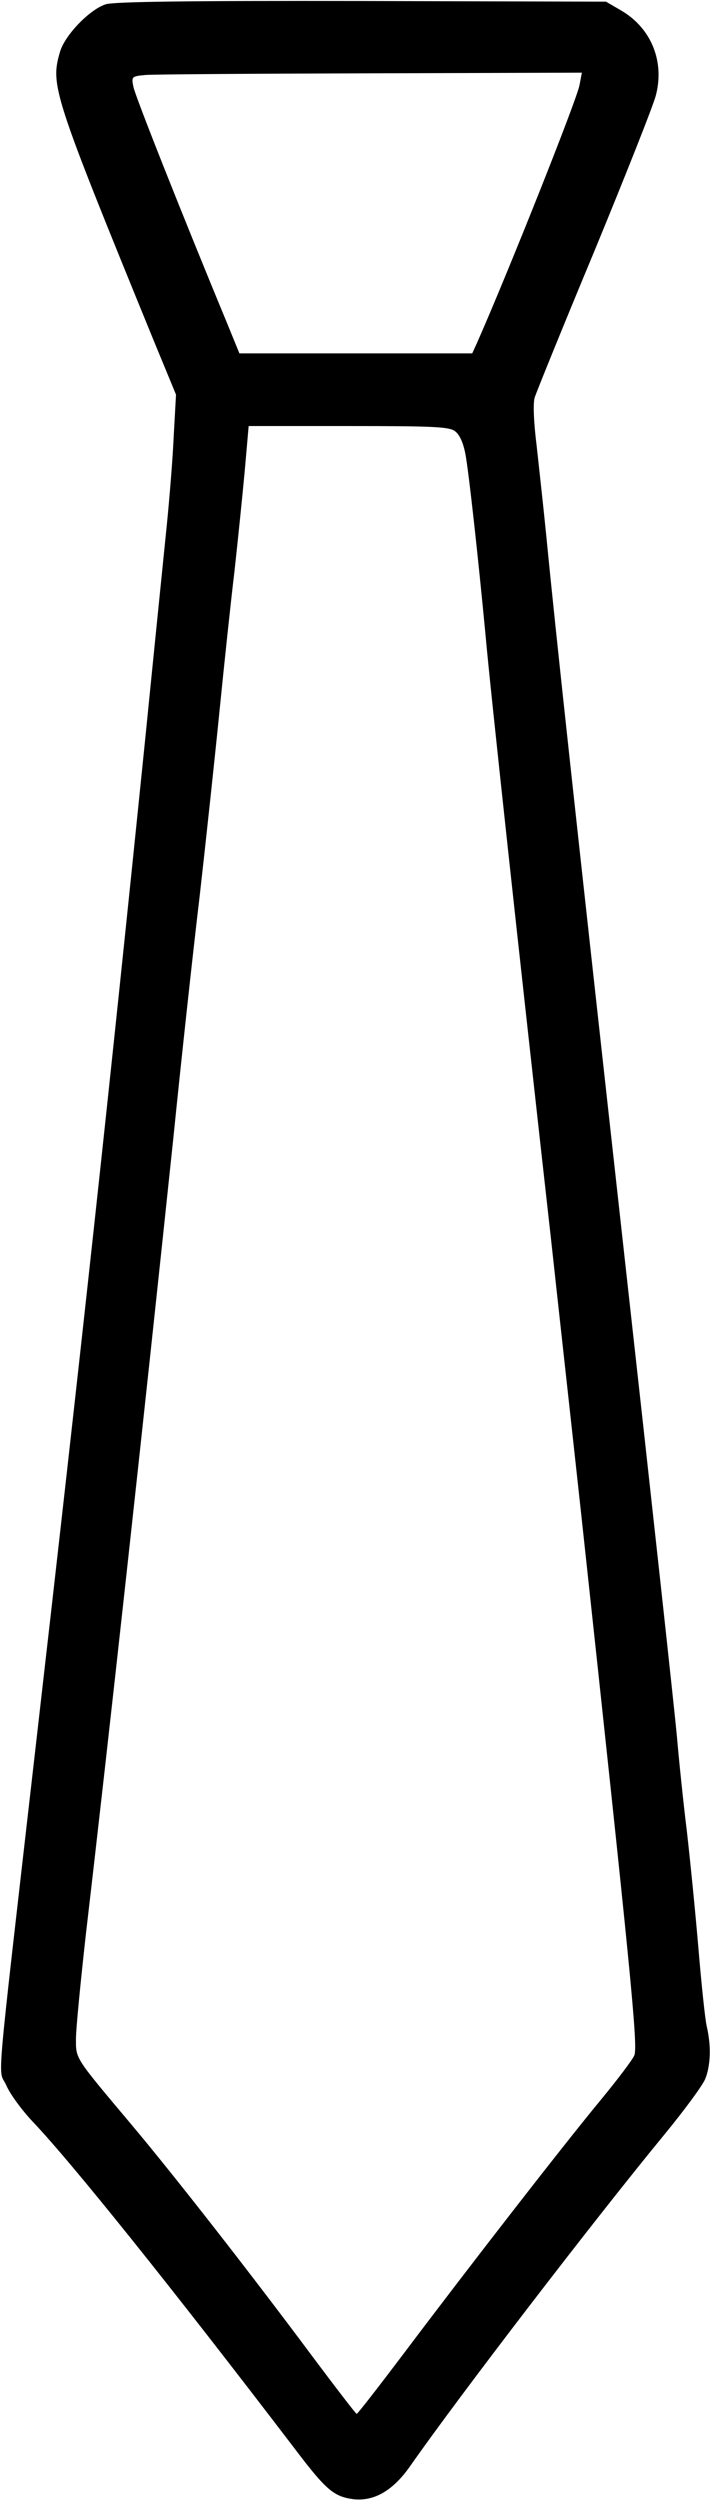 <?xml version="1.0" standalone="no"?>
<!DOCTYPE svg PUBLIC "-//W3C//DTD SVG 20010904//EN"
 "http://www.w3.org/TR/2001/REC-SVG-20010904/DTD/svg10.dtd">
<svg version="1.0" xmlns="http://www.w3.org/2000/svg"
 width="215pt" height="757pt" viewBox="0 0 215 757"
 preserveAspectRatio="xMidYMid meet">
<g transform="translate(0,757) scale(0.1,-0.1)"
fill="#000000" stroke="none">
<path d="M320 7557 c-49 -16 -123 -93 -138 -143 -30 -102 -23 -125 285 -879
l66 -160 -7 -126 c-3 -69 -13 -190 -21 -270 -8 -79 -37 -364 -64 -634 -111
-1089 -192 -1836 -336 -3090 -121 -1058 -111 -943 -86 -999 11 -26 47 -75 79
-109 119 -125 419 -499 798 -996 91 -120 115 -140 172 -148 63 -8 120 24 172
97 150 215 559 748 772 1007 60 73 115 148 123 167 17 40 19 102 5 161 -5 22
-16 128 -25 235 -9 107 -25 267 -35 355 -11 88 -24 216 -30 285 -6 69 -78 728
-160 1465 -149 1344 -205 1858 -235 2165 -9 91 -23 217 -30 281 -9 71 -11 128
-6 145 5 16 86 216 181 444 94 228 178 440 186 471 27 103 -14 203 -103 256
l-48 28 -740 2 c-524 1 -750 -2 -775 -10z m1435 -244 c-7 -42 -216 -567 -310
-780 l-15 -33 -352 0 -353 0 -38 93 c-135 326 -278 687 -283 714 -6 31 -6 32
37 36 24 2 331 4 683 5 l638 2 -7 -37z m-378 -1048 c14 -10 25 -33 32 -68 10
-51 39 -315 61 -547 14 -160 100 -952 200 -1845 16 -148 57 -517 90 -820 150
-1387 172 -1608 161 -1638 -5 -13 -52 -75 -104 -138 -114 -138 -401 -508 -592
-762 -77 -102 -142 -186 -145 -186 -3 1 -63 79 -134 174 -183 246 -416 545
-548 702 -173 206 -168 198 -168 260 0 30 14 172 30 316 71 607 172 1528 265
2412 24 237 60 568 80 735 19 168 46 420 60 560 14 140 34 329 45 420 10 91
24 227 31 303 l12 137 301 0 c253 0 305 -2 323 -15z"/>
</g>
</svg>
